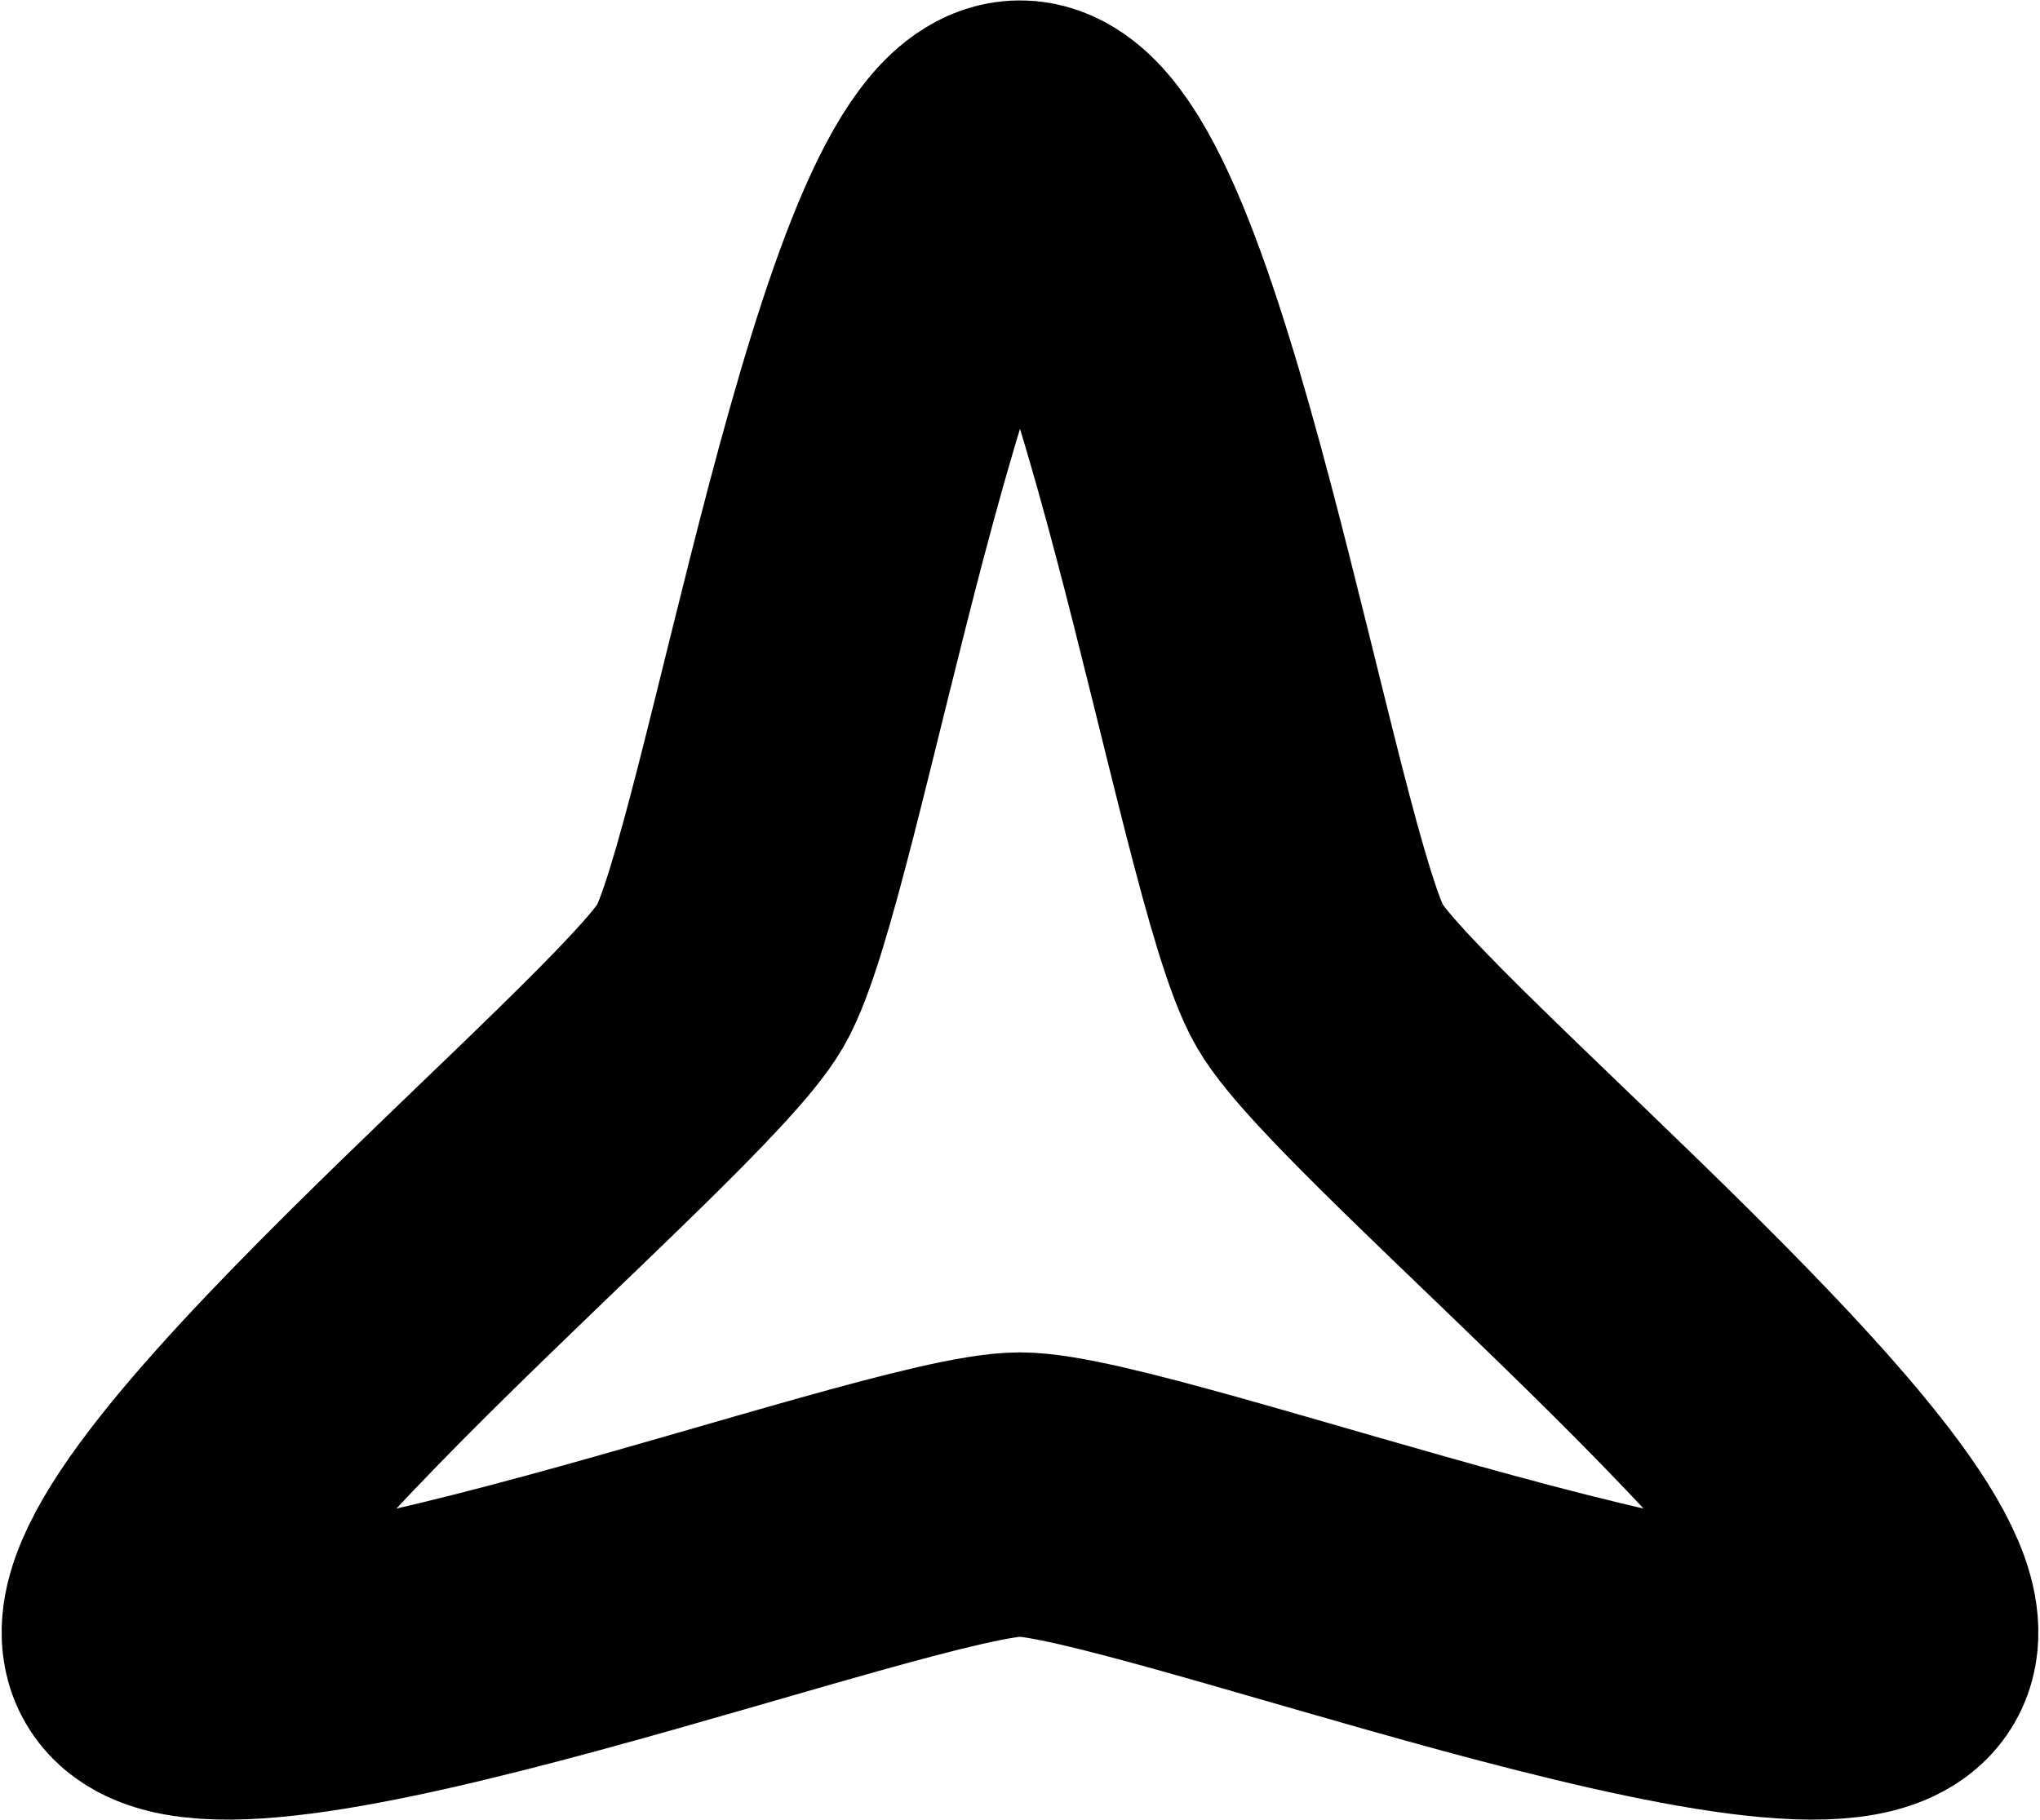 <?xml version="1.0" encoding="UTF-8"?>
<svg xmlns="http://www.w3.org/2000/svg" xmlns:xlink="http://www.w3.org/1999/xlink" width="8" height="7.14" viewBox="0 0 8 7.14">
<path fill="none" stroke-width="1.977" stroke-linecap="butt" stroke-linejoin="miter" stroke="rgb(0%, 0%, 0%)" stroke-opacity="1" stroke-miterlimit="4" d="M 2.405 0 C 2.405 0.866 4.247 5.63 3.499 6.059 C 2.751 6.495 -0.455 2.514 -1.202 2.084 C -1.95 1.648 -6.998 0.866 -6.998 0 C -6.998 -0.866 -1.95 -1.648 -1.202 -2.084 C -0.455 -2.514 2.751 -6.495 3.499 -6.059 C 4.247 -5.63 2.405 -0.866 2.405 0 Z M 2.405 0 " transform="matrix(0, 0.564, -0.564, 0, 4, 4.506)"/>
</svg>

